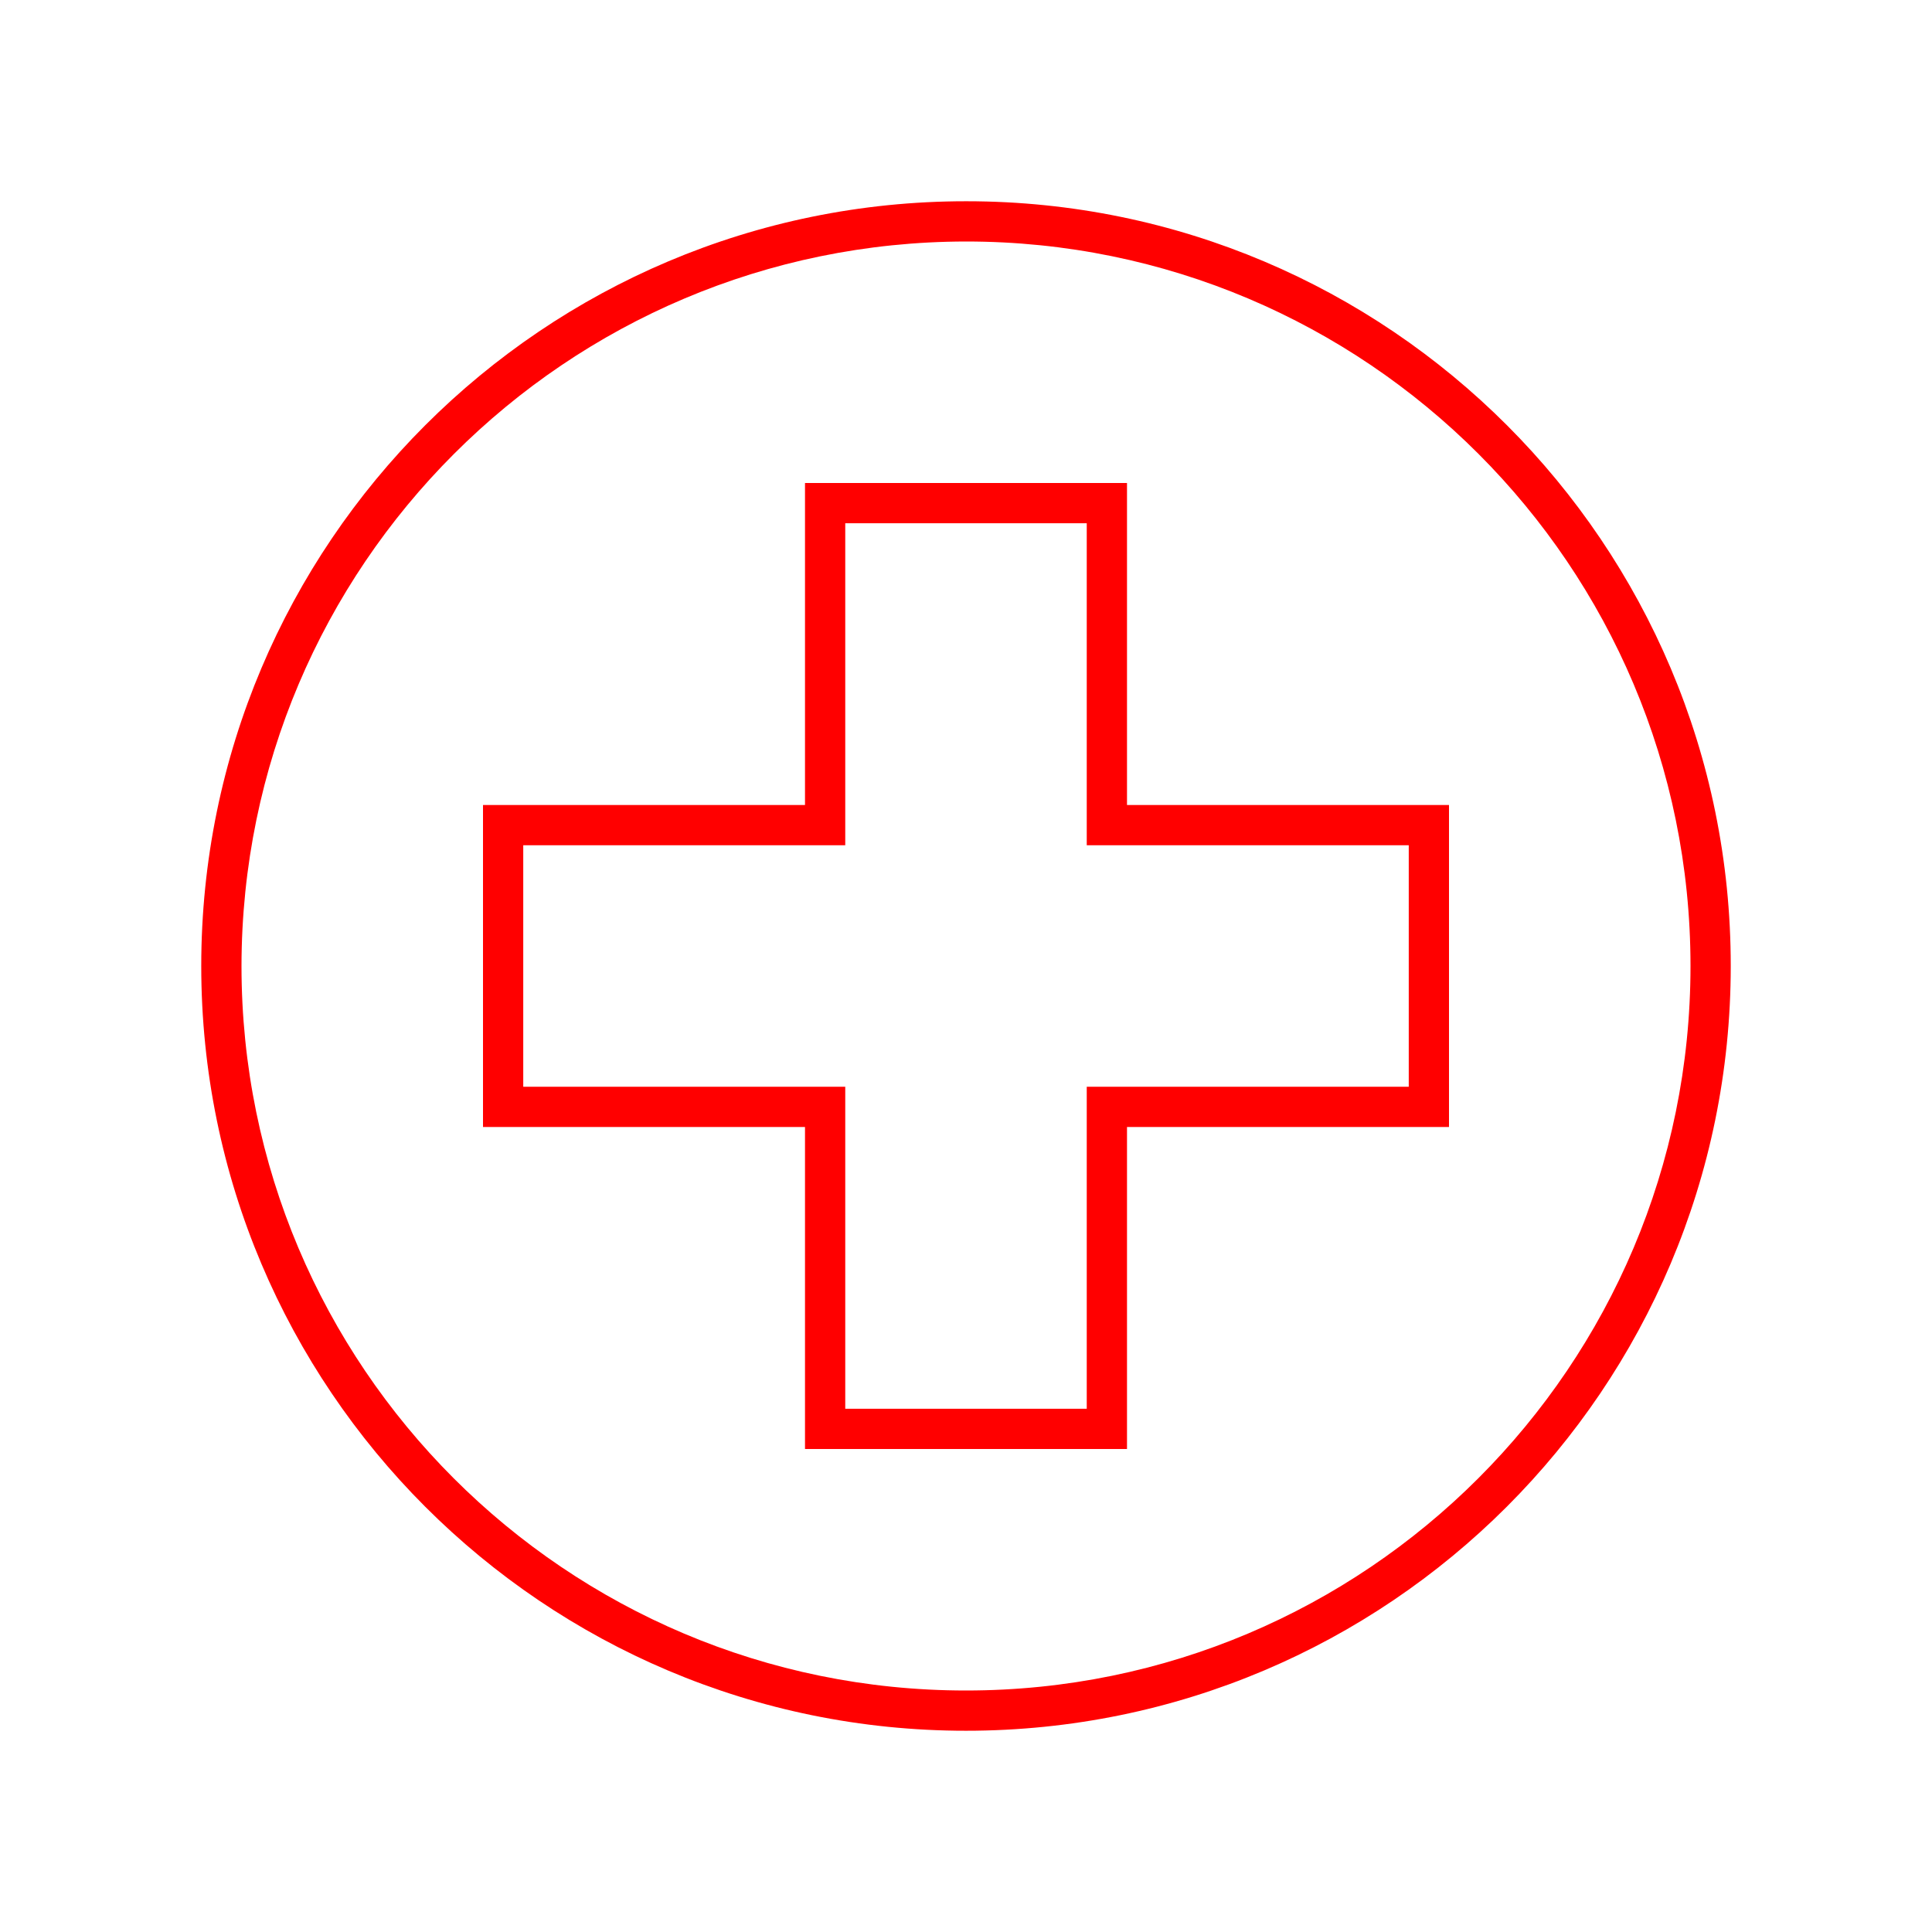 <svg width="96" height="96" xmlns="http://www.w3.org/2000/svg" xmlns:xlink="http://www.w3.org/1999/xlink" xml:space="preserve" overflow="hidden"><defs><clipPath id="clip0"><rect x="0" y="0" width="96" height="96"/></clipPath></defs><g clip-path="url(#clip0)"><path d="M48 12C67.882 12 84 28.118 84 48 84 67.882 67.882 84 48 84 28.118 84 12 67.882 12 48 12.023 28.127 28.127 12.023 48 12M48 10C27.013 10 10 27.013 10 48 10 68.987 27.013 86 48 86 68.987 86 86 68.987 86 48 86.009 27.023 69.011 10.009 48.034 10 48.023 10 48.011 10 48 10Z" fill="#FF0000" fill-rule="nonzero" fill-opacity="1"/><path d="M54 26 54 42 70 42 70 54 54 54 54 70 42 70 42 54 26 54 26 42 42 42 42 26ZM40 24 40 40 24 40 24 56 40 56 40 72 56 72 56 56 72 56 72 40 56 40 56 24Z" fill="#FF0000" fill-rule="nonzero" fill-opacity="1"/></g></svg>